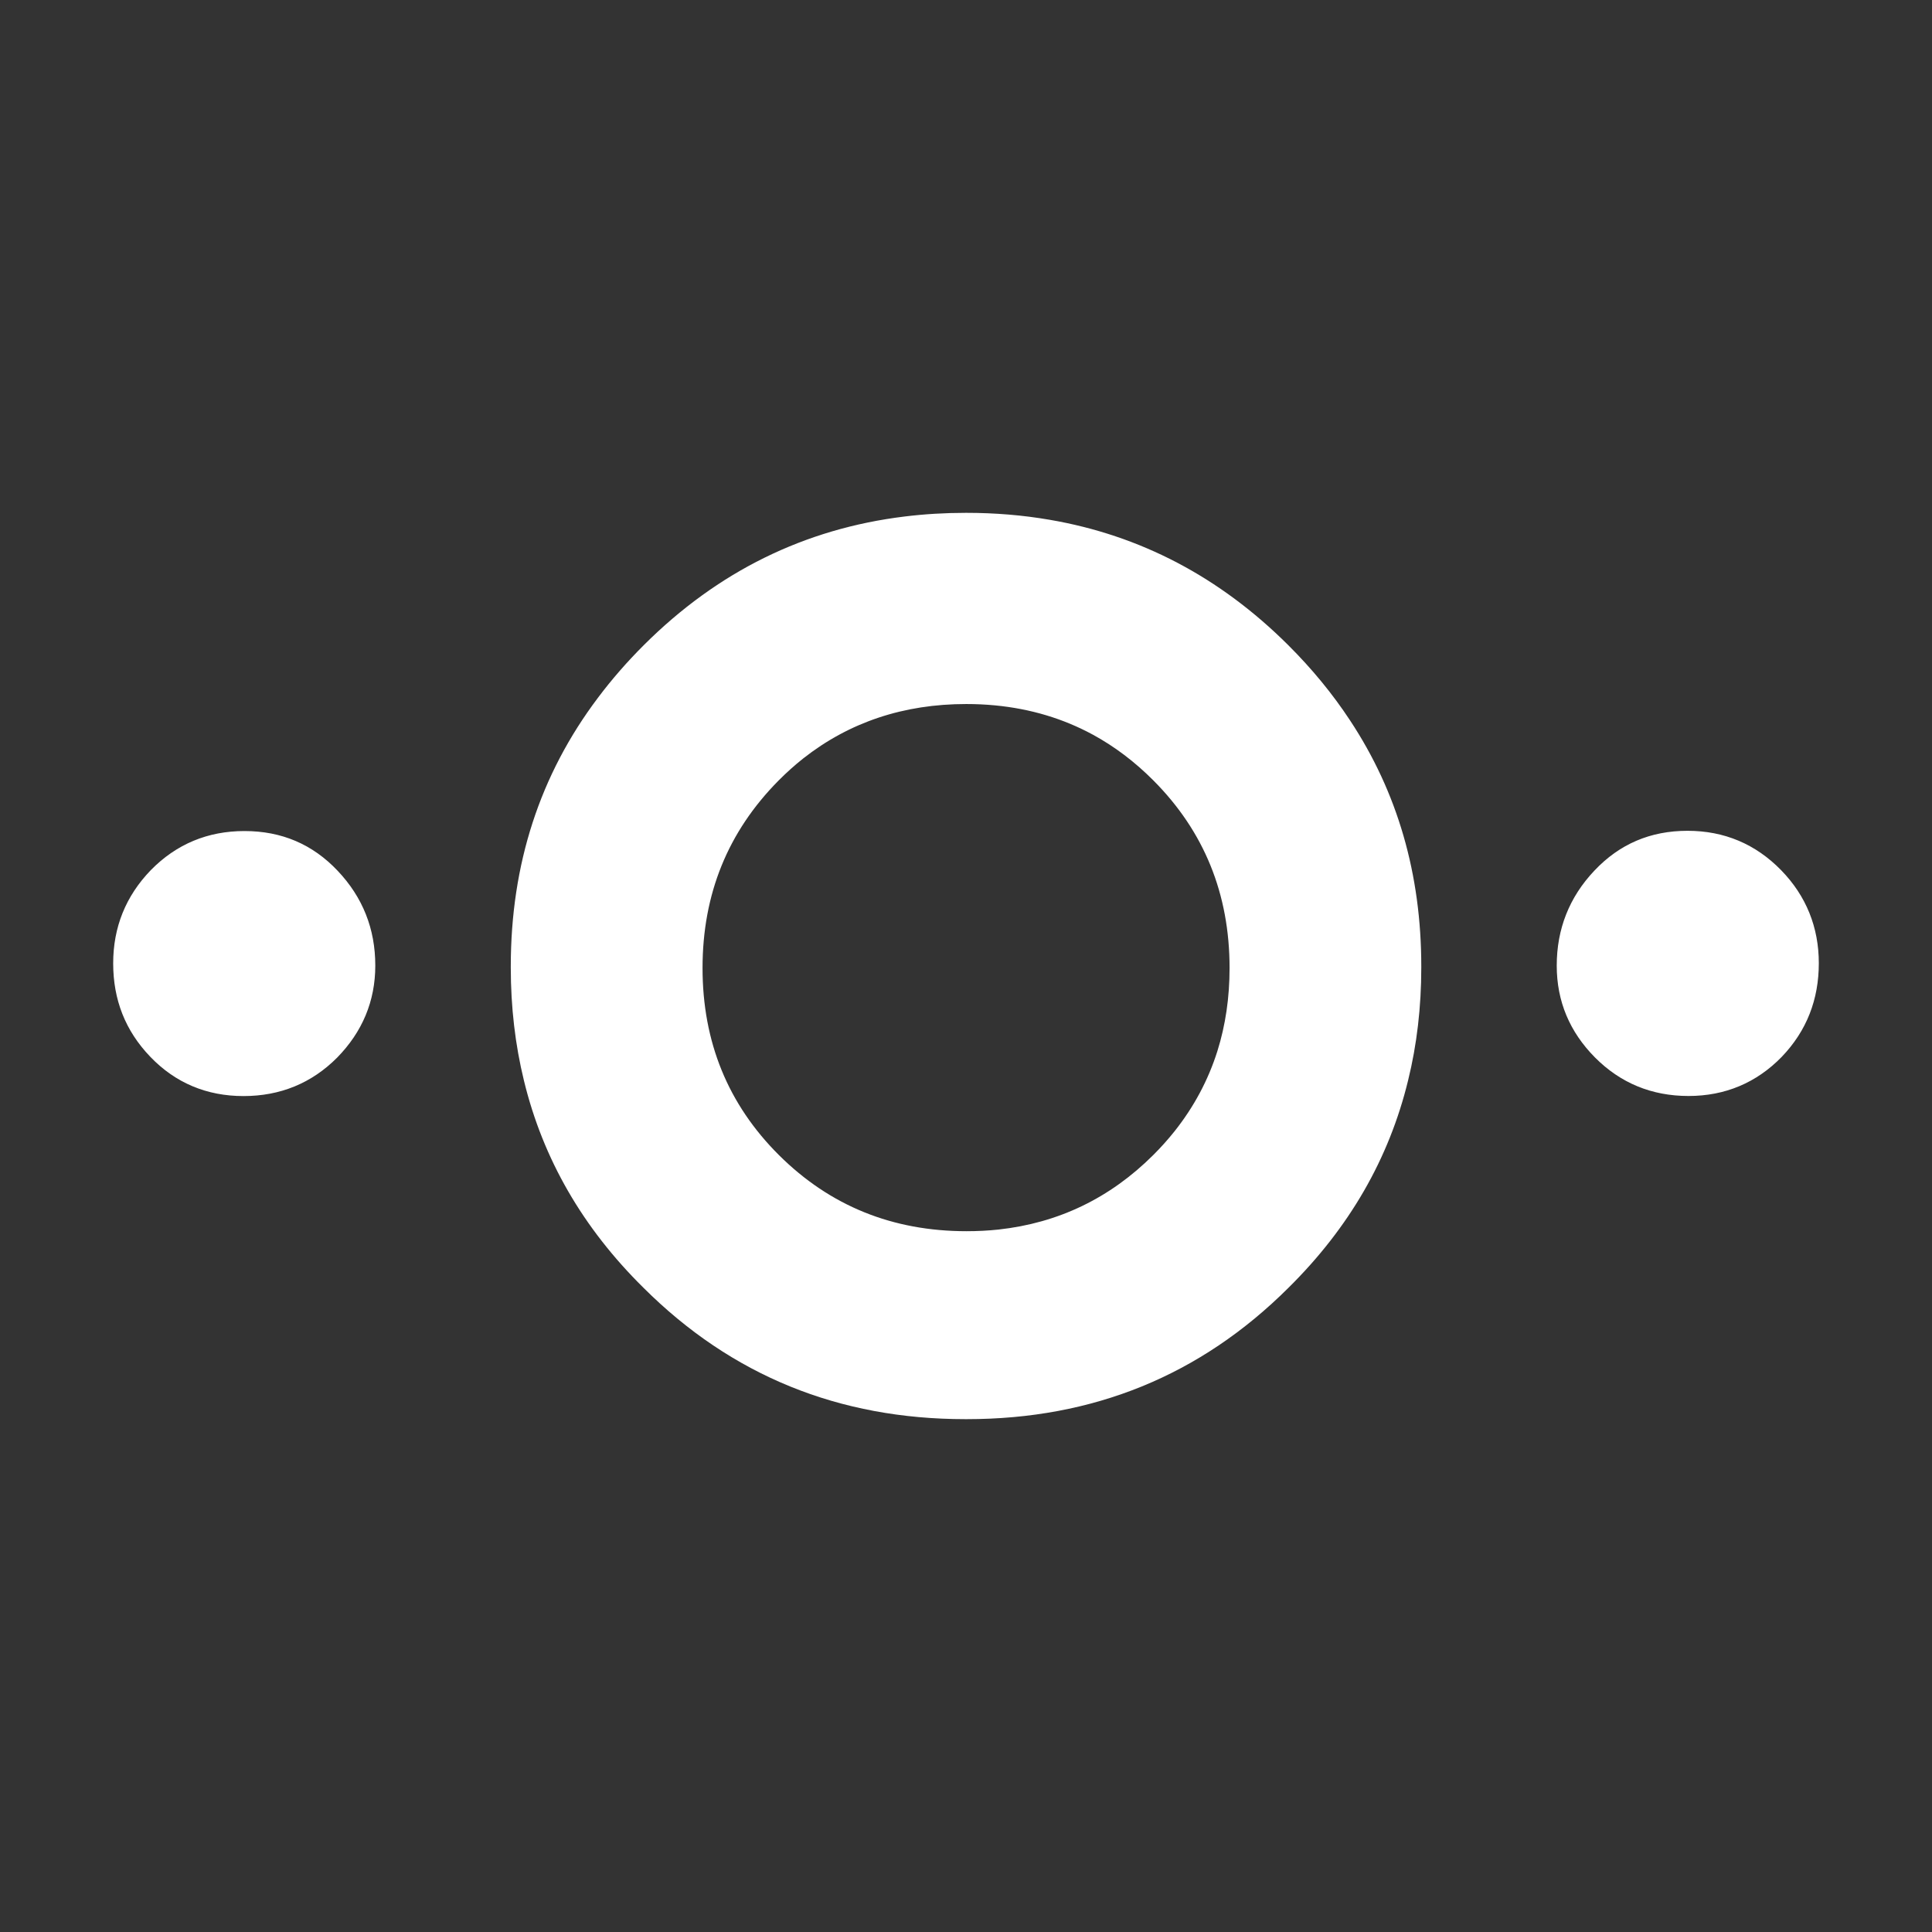 <svg height="48" viewBox="0 -960 960 960" width="48" xmlns="http://www.w3.org/2000/svg"><rect x="0" y="-960" width="960" height="960" fill="#333333" stroke="none"/><path fill="rgb(255, 255, 255)" d="m186.481-480.25c0 17.79-6.49 33.05-18.97 45.79-12.69 12.73-28.3 19.09-46.51 19.09-18.24 0-33.82-6.5-46.3-19.5-12.48-12.98-18.46-28.45-18.46-46.44 0-17.94 6.23-33.41 18.69-46.32 12.73-12.97 28.31-19.43 46.55-19.43 18.45 0 33.82 6.55 46.28 19.72 12.48 13.17 18.72 28.88 18.72 47.09zm293.421 225.42c-.1 0-.173 0-.24 0-62.711 0-116.059-21.53-159.962-65.32-30.127-29.75-49.891-63.94-59.363-102.93-4.34-17.75-6.533-36.56-6.533-56.07v-.67c0-50.77 14.462-95.23 43.387-133.56 6.808-9.07 14.422-17.8 22.841-26.19 36.638-36.5 79.783-57.71 129.473-63.78 9.876-1.21 20.008-1.82 30.397-1.82h.126.126c14.3 0 28.113 1.15 41.438 3.45 45.069 7.73 84.55 28.46 118.446 62.21 11.849 11.8 22.102 24.27 30.757 37.42 23.617 35.72 35.43 76.43 35.43 122.28v.6c0 19.6-2.201 38.41-6.538 55.99-9.479 39.02-29.239 73.2-59.353 103.01-43.896 43.79-97.248 65.38-159.94 65.38-.079 0-.139 0-.24 0-.016 0-.031 0-.046 0-.056 0-.116 0-.175 0-.01 0-.021 0-.031 0zm93.065-131.16c3.873-3.86 7.449-7.85 10.73-11.97 9.597-12.12 16.668-25.36 21.215-39.75 4.037-12.84 6.055-26.6 6.055-41.28 0-36.79-12.607-67.85-37.82-93.18-9.243-9.28-19.262-16.87-30.058-22.75-14.806-8.04-31.059-12.91-48.757-14.59-4.629-.44-9.357-.66-14.185-.66-31.106 0-58.117 9.02-81.033 27.04-4.21 3.34-8.28 6.98-12.209 10.94-25.195 25.41-37.815 56.4-37.815 93.2 0 36.77 12.68 67.79 37.996 92.98 25.337 25.2 56.393 37.79 93.169 37.79 5.43 0 10.733-.27 15.911-.82 29.718-3.26 55.319-15.57 76.801-36.95zm219.285-141.4c12.46-13.22 27.819-19.79 46.277-19.79 18.236 0 33.813 6.57 46.532 19.6 12.46 12.8 18.698 28.39 18.698 46.19 0 17.99-5.979 33.58-18.457 46.57-12.479 12.81-28.057 19.41-46.296 19.41-18.217 0-33.813-6.39-46.513-19.19-12.479-12.61-18.957-27.79-18.957-45.59 0-18.21 6.24-34.02 18.716-47.2z" stroke-width=".05"/></svg>